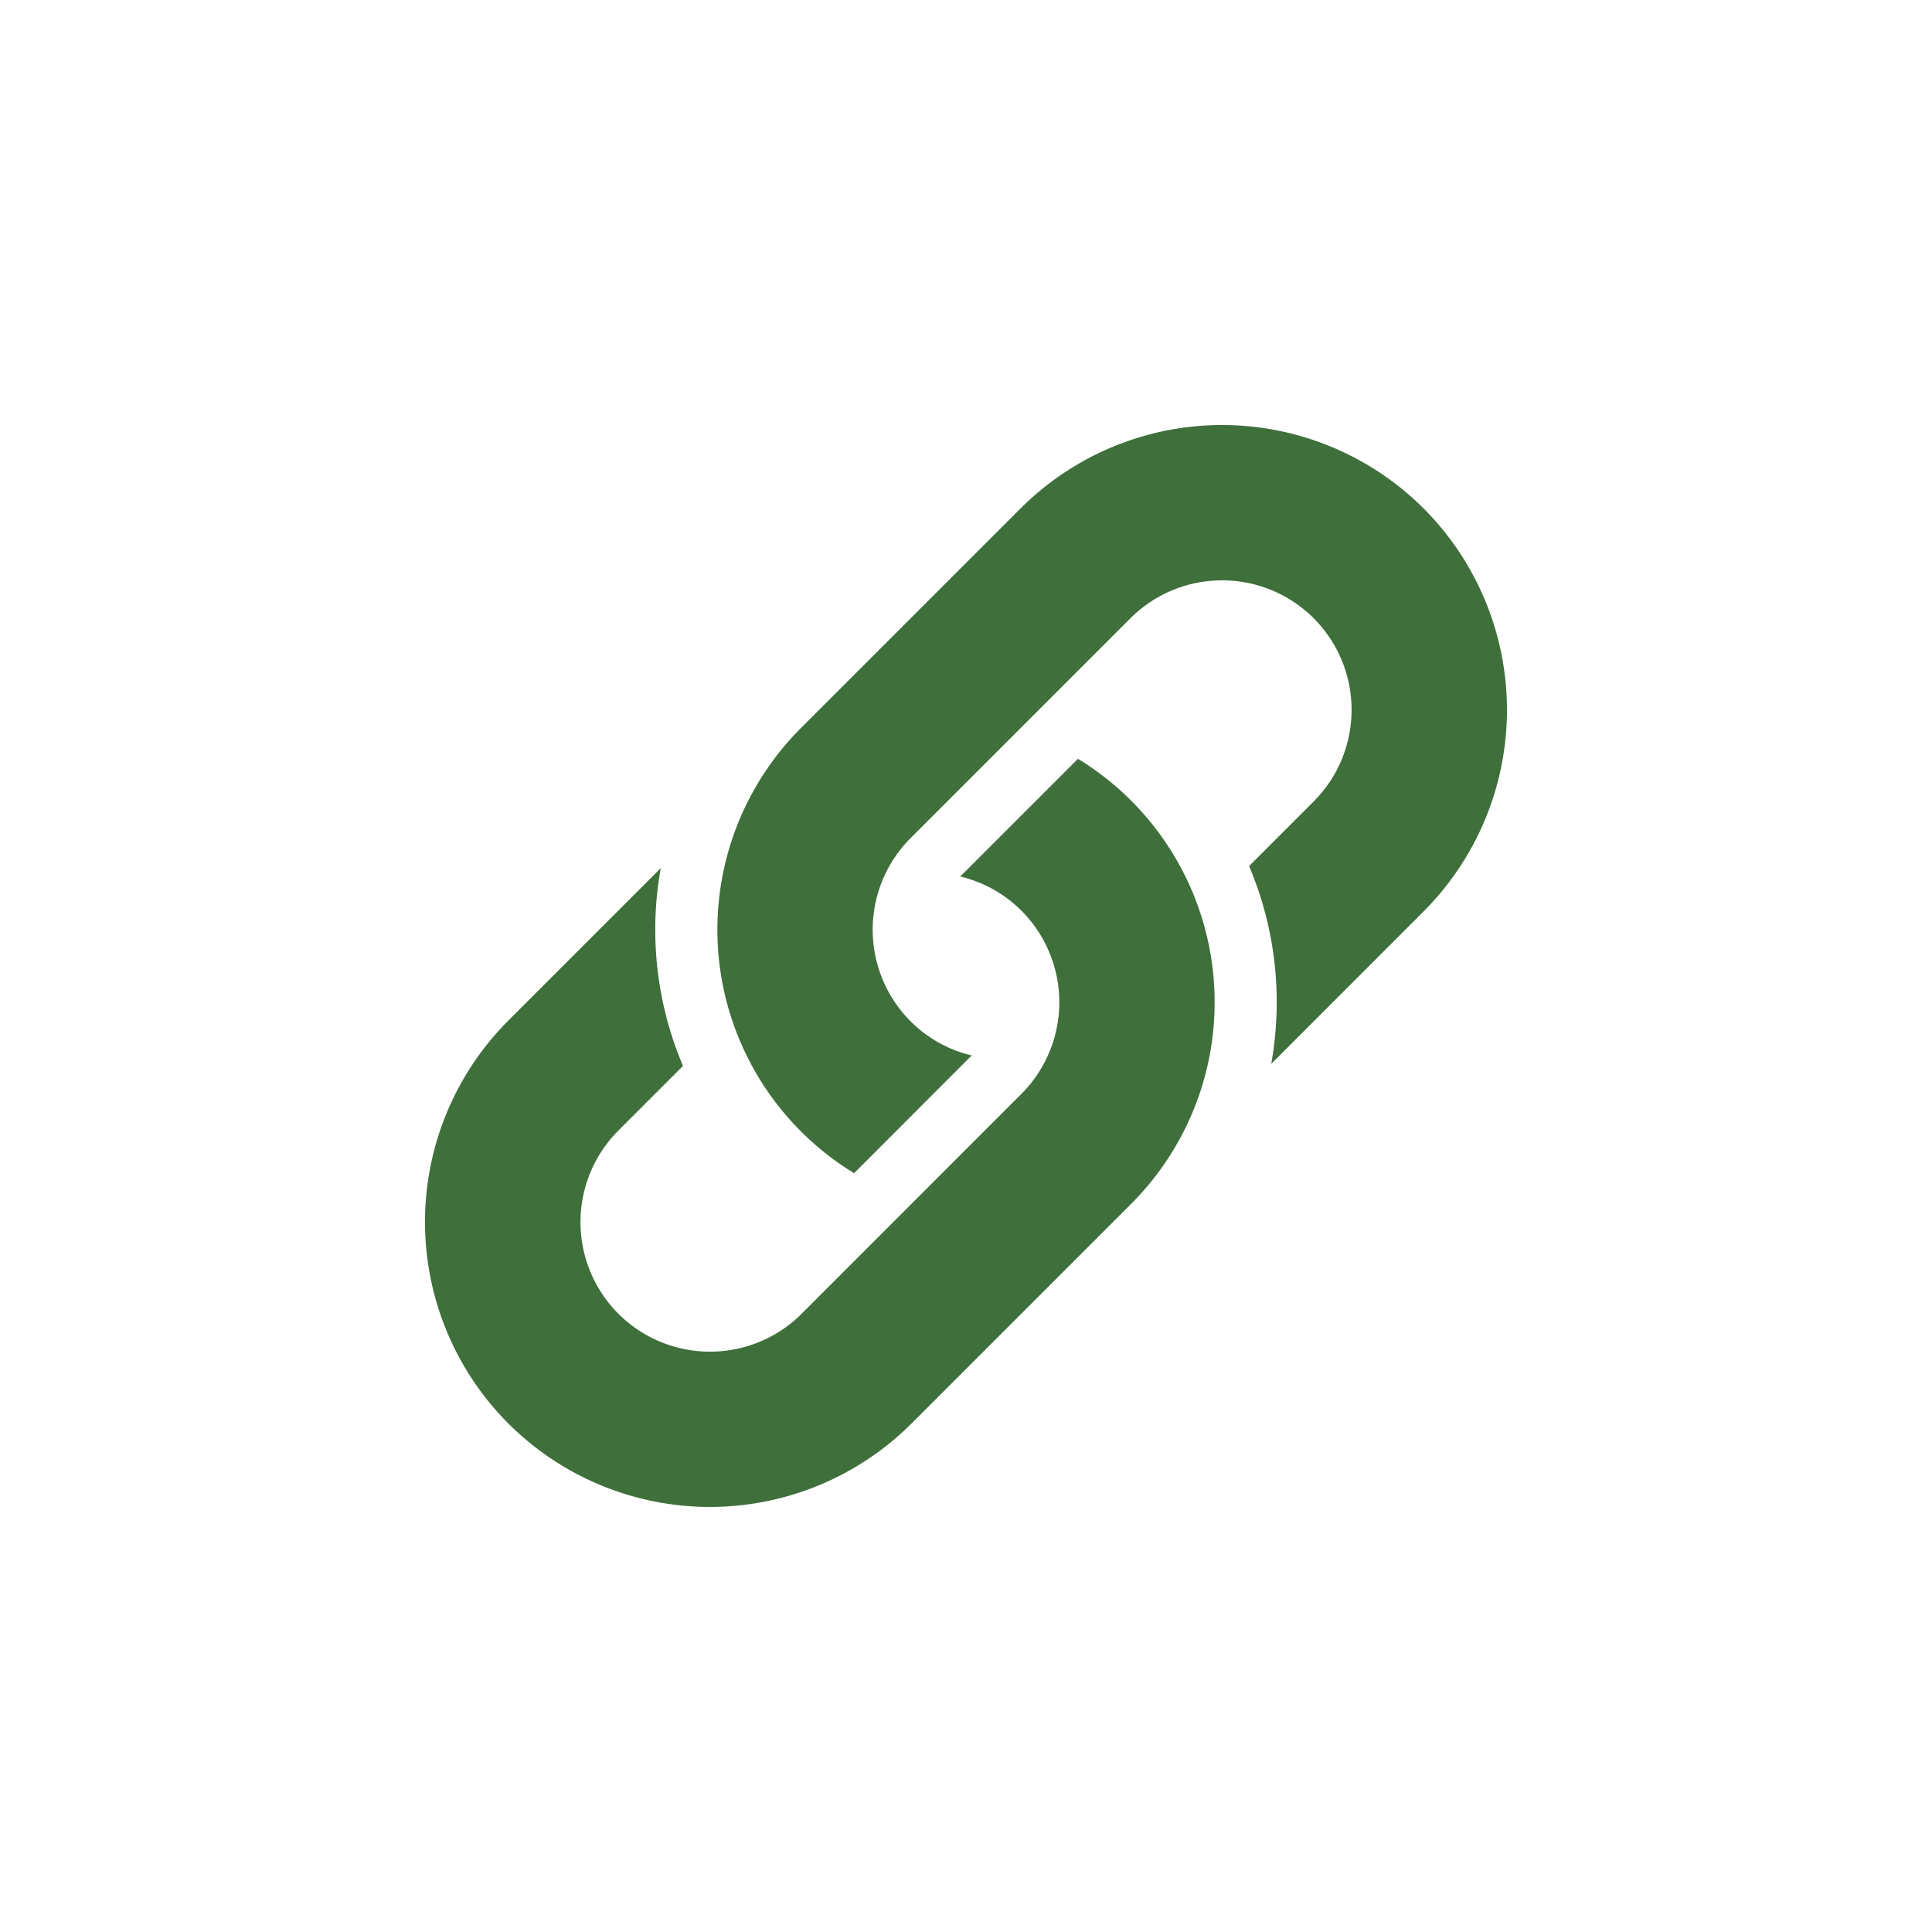 <svg width="25" height="25" xmlns="http://www.w3.org/2000/svg"><path d="m8.55 11.234-1.971 1.971a3.69 3.69 0 0 0 0 5.216 3.691 3.691 0 0 0 5.215 0l2.845-2.845a3.69 3.69 0 0 0-.69-5.757l-1.523 1.523c.29.07.565.216.791.442a1.678 1.678 0 0 1 0 2.371L10.373 17a1.678 1.678 0 0 1-2.371 0 1.678 1.678 0 0 1 0-2.371l.836-.836a4.507 4.507 0 0 1-.288-2.559z" style="fill:#3f6f3b"/><path d="m16.45 13.766 1.971-1.972a3.69 3.69 0 0 0 0-5.215 3.69 3.69 0 0 0-5.215 0l-2.845 2.845a3.69 3.69 0 0 0 .691 5.757l1.522-1.524c-.3-.07-.573-.223-.791-.441a1.678 1.678 0 0 1 0-2.371L14.628 8a1.678 1.678 0 0 1 2.371 0 1.678 1.678 0 0 1 0 2.371l-.836.836c.345.811.44 1.703.287 2.558v.001z" style="fill:#3f6f3b"/></svg>